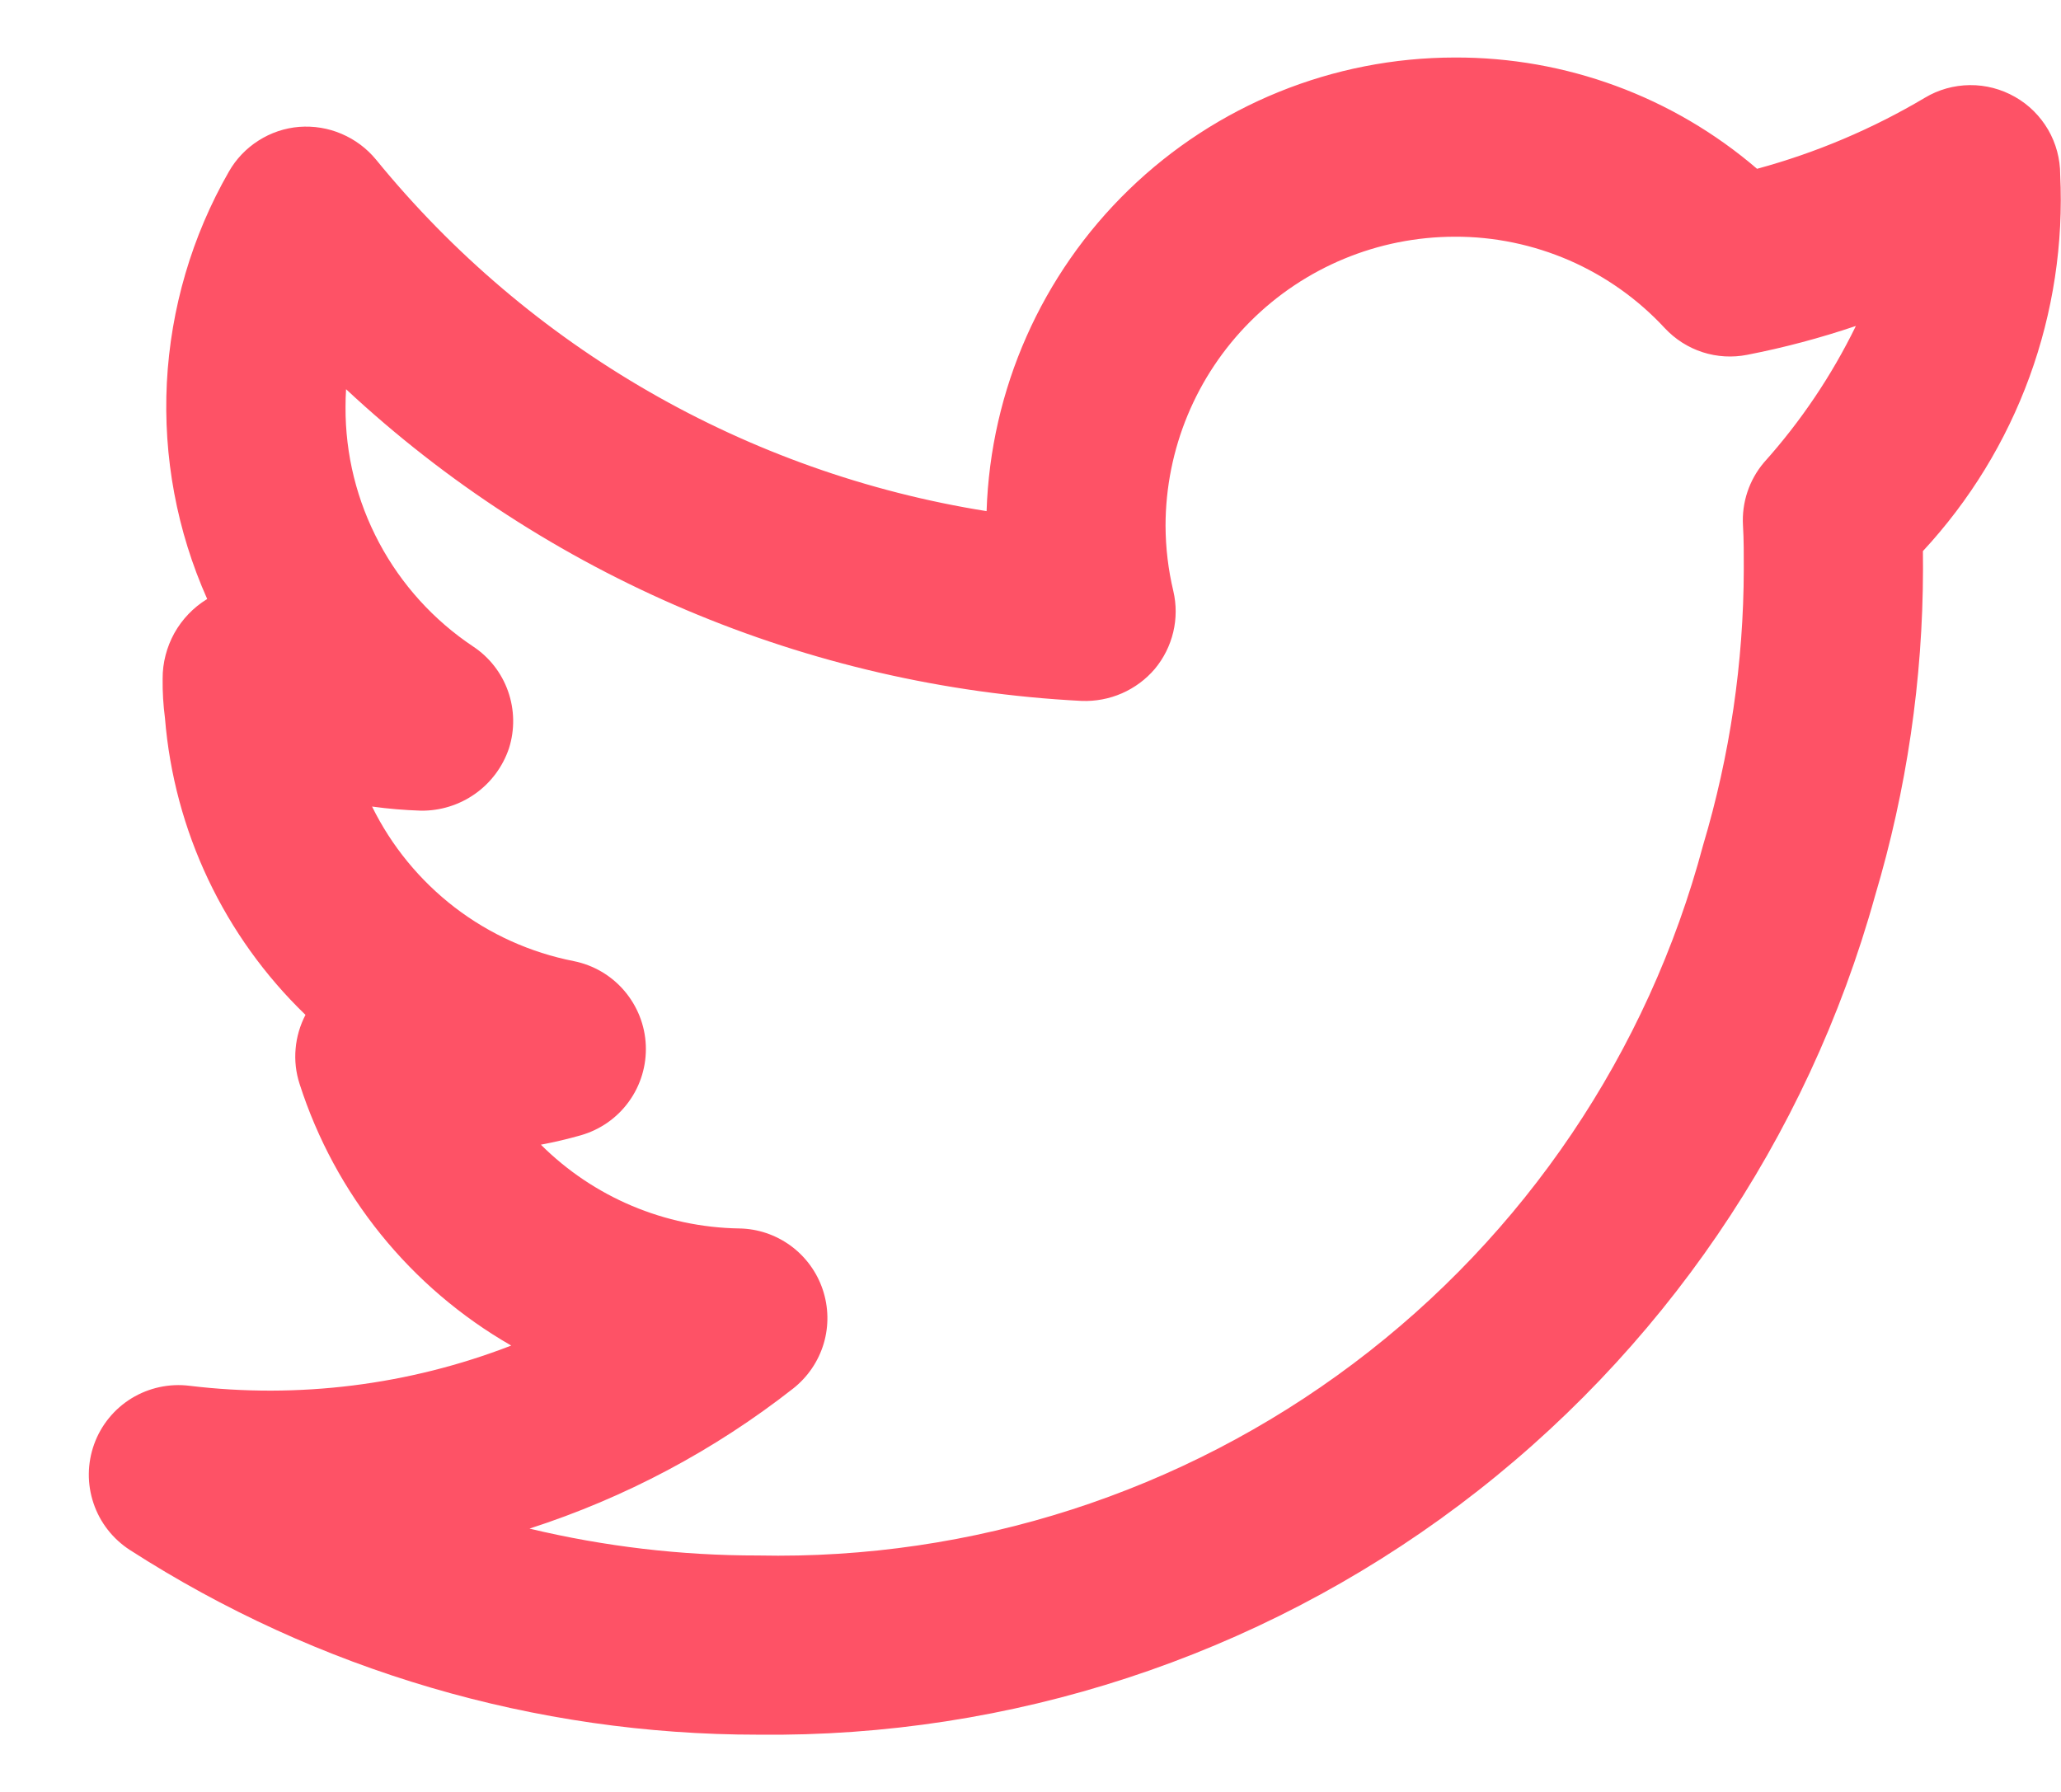 <svg width="23" height="20" viewBox="0 0 23 20" fill="none" xmlns="http://www.w3.org/2000/svg">
    <path d="M22.991 1.95C22.991 1.774 22.945 1.6 22.856 1.447C22.767 1.295 22.64 1.168 22.486 1.081C22.333 0.994 22.159 0.948 21.982 0.95C21.805 0.952 21.632 1 21.481 1.091C20.895 1.439 20.265 1.706 19.608 1.884C18.669 1.078 17.471 0.637 16.234 0.642C14.876 0.643 13.573 1.172 12.598 2.117C11.623 3.062 11.054 4.348 11.01 5.705C8.334 5.278 5.909 3.882 4.196 1.781C4.093 1.656 3.962 1.558 3.812 1.494C3.663 1.43 3.501 1.404 3.339 1.416C3.177 1.429 3.021 1.482 2.885 1.569C2.748 1.656 2.634 1.775 2.554 1.916C2.141 2.636 1.905 3.443 1.862 4.271C1.82 5.1 1.974 5.927 2.312 6.685L2.31 6.687C2.158 6.78 2.033 6.911 1.946 7.066C1.86 7.222 1.814 7.397 1.815 7.575C1.813 7.722 1.822 7.869 1.841 8.015C1.943 9.273 2.501 10.451 3.409 11.327C3.348 11.445 3.31 11.573 3.299 11.705C3.287 11.837 3.302 11.97 3.343 12.097C3.739 13.331 4.581 14.373 5.705 15.018C4.564 15.46 3.331 15.614 2.115 15.467C1.891 15.439 1.663 15.488 1.469 15.606C1.276 15.724 1.128 15.905 1.051 16.118C0.974 16.331 0.971 16.564 1.044 16.779C1.116 16.994 1.26 17.177 1.45 17.3C3.541 18.646 5.974 19.362 8.46 19.361C11.28 19.393 14.03 18.492 16.284 16.799C18.539 15.105 20.17 12.714 20.925 9.998C21.278 8.815 21.458 7.586 21.46 6.352C21.46 6.286 21.46 6.219 21.459 6.151C21.981 5.588 22.386 4.927 22.649 4.205C22.912 3.484 23.028 2.717 22.991 1.95ZM19.685 5.162C19.52 5.357 19.436 5.609 19.451 5.864C19.461 6.029 19.46 6.195 19.46 6.352C19.458 7.395 19.305 8.433 19.006 9.433C18.39 11.744 17.015 13.782 15.103 15.219C13.191 16.657 10.852 17.411 8.46 17.361C7.601 17.362 6.745 17.261 5.909 17.061C6.975 16.717 7.971 16.188 8.852 15.497C9.014 15.369 9.133 15.194 9.192 14.997C9.251 14.799 9.247 14.588 9.181 14.392C9.115 14.196 8.99 14.026 8.824 13.904C8.657 13.782 8.457 13.714 8.25 13.711C7.419 13.698 6.625 13.363 6.036 12.776C6.186 12.748 6.334 12.713 6.482 12.671C6.698 12.609 6.887 12.477 7.018 12.295C7.15 12.113 7.216 11.892 7.207 11.668C7.198 11.443 7.113 11.229 6.967 11.058C6.821 10.887 6.622 10.771 6.402 10.727C5.919 10.632 5.465 10.427 5.075 10.128C4.685 9.828 4.369 9.443 4.152 9.002C4.332 9.027 4.514 9.042 4.696 9.048C4.913 9.051 5.125 8.985 5.302 8.86C5.479 8.735 5.611 8.557 5.68 8.352C5.746 8.144 5.742 7.921 5.67 7.716C5.598 7.511 5.461 7.335 5.279 7.215C4.84 6.922 4.479 6.524 4.231 6.058C3.982 5.591 3.853 5.071 3.856 4.542C3.856 4.476 3.858 4.409 3.862 4.344C6.103 6.434 9.01 7.666 12.07 7.823C12.225 7.829 12.379 7.8 12.521 7.738C12.662 7.676 12.788 7.583 12.888 7.465C12.987 7.346 13.057 7.206 13.093 7.055C13.129 6.904 13.129 6.747 13.094 6.597C13.037 6.358 13.008 6.114 13.007 5.868C13.008 5.013 13.348 4.193 13.953 3.588C14.558 2.983 15.378 2.643 16.234 2.642C16.674 2.64 17.109 2.731 17.513 2.906C17.916 3.082 18.279 3.339 18.578 3.662C18.694 3.786 18.839 3.879 19 3.931C19.161 3.983 19.333 3.993 19.499 3.96C19.91 3.88 20.315 3.772 20.711 3.638C20.441 4.191 20.096 4.704 19.685 5.162Z"
          fill="#FE5266"/>
</svg>
